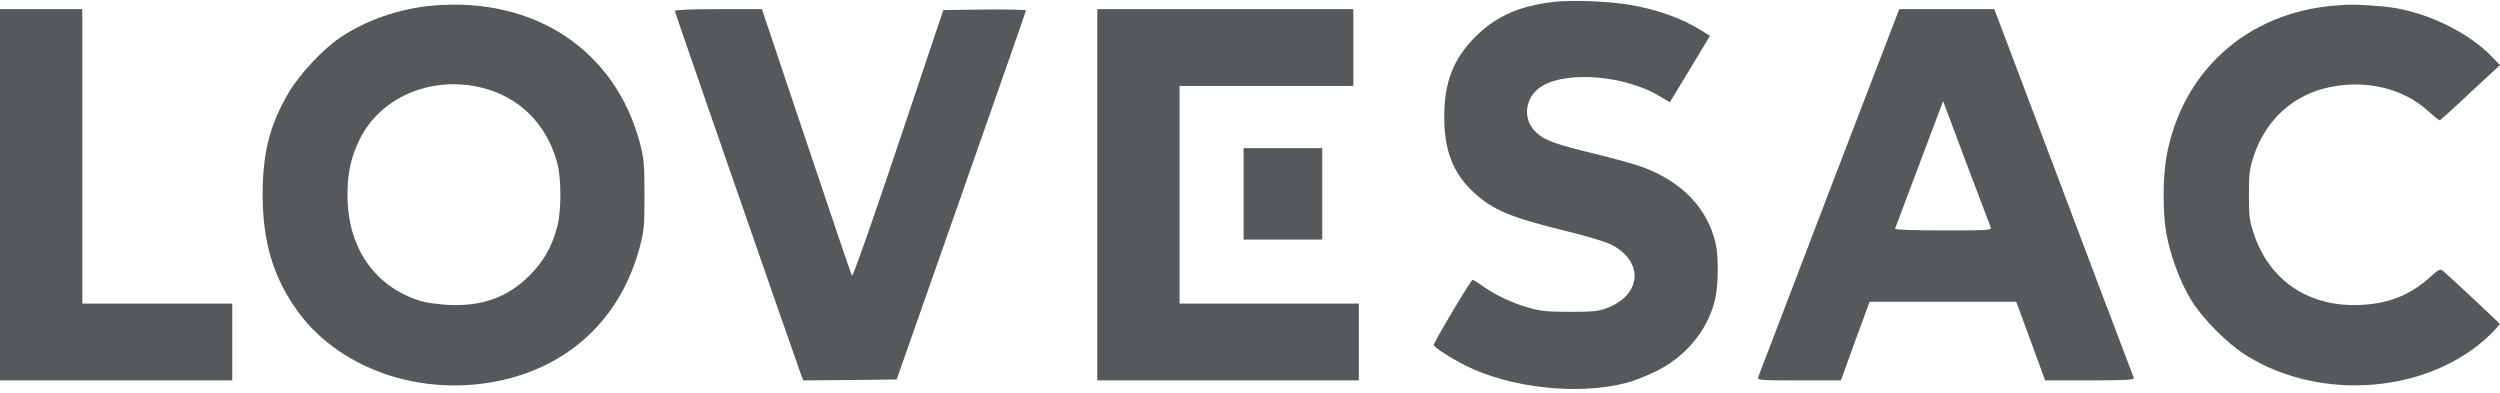 <svg version="1.0" xmlns="http://www.w3.org/2000/svg"
 width="1367pt" height="215pt" viewBox="0 0 1367 215"
 preserveAspectRatio="xMidYMid meet">

<g transform="translate(0,215) scale(0.1,-0.1)" 
fill="#55595b" stroke="none">
<path d="M8499 2140 c-191 -22 -317 -78 -430 -189 -122 -122 -172 -250 -172
-441 0 -181 48 -305 157 -408 107 -100 202 -140 512 -216 100 -24 206 -56 237
-70 184 -88 179 -272 -10 -348 -51 -20 -75 -23 -208 -23 -126 0 -162 4 -228
23 -89 25 -180 69 -250 118 -26 19 -51 34 -55 34 -9 0 -212 -341 -212 -356 0
-12 87 -69 170 -111 246 -125 621 -166 885 -96 33 8 102 35 154 60 162 77 283
219 326 383 21 78 24 241 6 320 -45 191 -182 335 -396 415 -38 15 -161 49
-272 76 -202 48 -267 72 -311 113 -68 61 -70 160 -5 228 108 113 464 99 674
-26 l59 -35 14 22 c8 12 57 94 110 182 l96 159 -48 30 c-106 66 -239 114 -392
140 -111 19 -315 27 -411 16z"/>
<path d="M2362 2119 c-178 -16 -358 -78 -501 -174 -92 -60 -225 -203 -282
-301 -104 -177 -142 -326 -143 -554 0 -265 59 -461 196 -648 242 -328 715
-476 1154 -361 358 94 613 350 711 714 25 92 27 115 27 290 0 174 -3 198 -26
287 -137 507 -578 797 -1136 747z m253 -444 c216 -46 373 -197 432 -416 23
-87 23 -262 0 -349 -30 -111 -74 -188 -151 -266 -122 -121 -261 -171 -451
-161 -55 4 -121 13 -146 21 -253 80 -399 293 -399 580 0 122 19 207 67 305
112 225 378 343 648 286z"/>
<path d="M12760 2119 c-480 -42 -834 -365 -915 -833 -19 -113 -19 -299 0 -409
20 -116 74 -264 132 -361 65 -108 203 -247 313 -314 411 -252 999 -199 1326
118 30 29 53 56 52 59 -3 7 -284 269 -310 290 -16 12 -24 8 -70 -34 -109 -98
-223 -144 -374 -152 -285 -16 -505 130 -591 391 -23 71 -26 97 -26 211 0 114
3 140 26 211 67 201 217 337 419 378 201 41 403 -9 538 -134 30 -27 57 -49 61
-48 4 2 80 70 168 153 l161 149 -47 49 c-141 143 -386 255 -596 272 -148 12
-174 12 -267 4z"/>
<path d="M0 1085 l0 -1015 635 0 635 0 0 210 0 210 -410 0 -410 0 0 805 0 805
-225 0 -225 0 0 -1015z"/>
<path d="M3690 2090 c0 -7 613 -1773 690 -1988 l12 -32 255 2 256 3 353 1005
c194 553 354 1008 354 1013 0 4 -102 6 -226 5 l-226 -3 -246 -733 c-142 -424
-249 -727 -253 -720 -5 7 -117 338 -250 735 l-243 723 -238 0 c-149 0 -238 -4
-238 -10z"/>
<path d="M6000 1085 l0 -1015 715 0 715 0 0 210 0 210 -490 0 -490 0 0 595 0
595 475 0 475 0 0 210 0 210 -700 0 -700 0 0 -1015z"/>
<path d="M10002 1103 c-210 -549 -385 -1006 -388 -1015 -6 -17 9 -18 223 -18
l229 0 78 215 79 215 401 0 401 0 79 -215 79 -215 244 0 c192 0 244 3 241 13
-3 6 -176 463 -384 1014 l-379 1003 -260 0 -260 0 -383 -997z m883 -195 c7
-17 -10 -18 -260 -18 -152 0 -265 4 -263 9 2 5 62 164 133 353 l130 345 126
-336 c70 -185 130 -344 134 -353z"/>
<path d="M6800 1090 l0 -250 215 0 215 0 0 250 0 250 -215 0 -215 0 0 -250z"/>
</g>
</svg>
